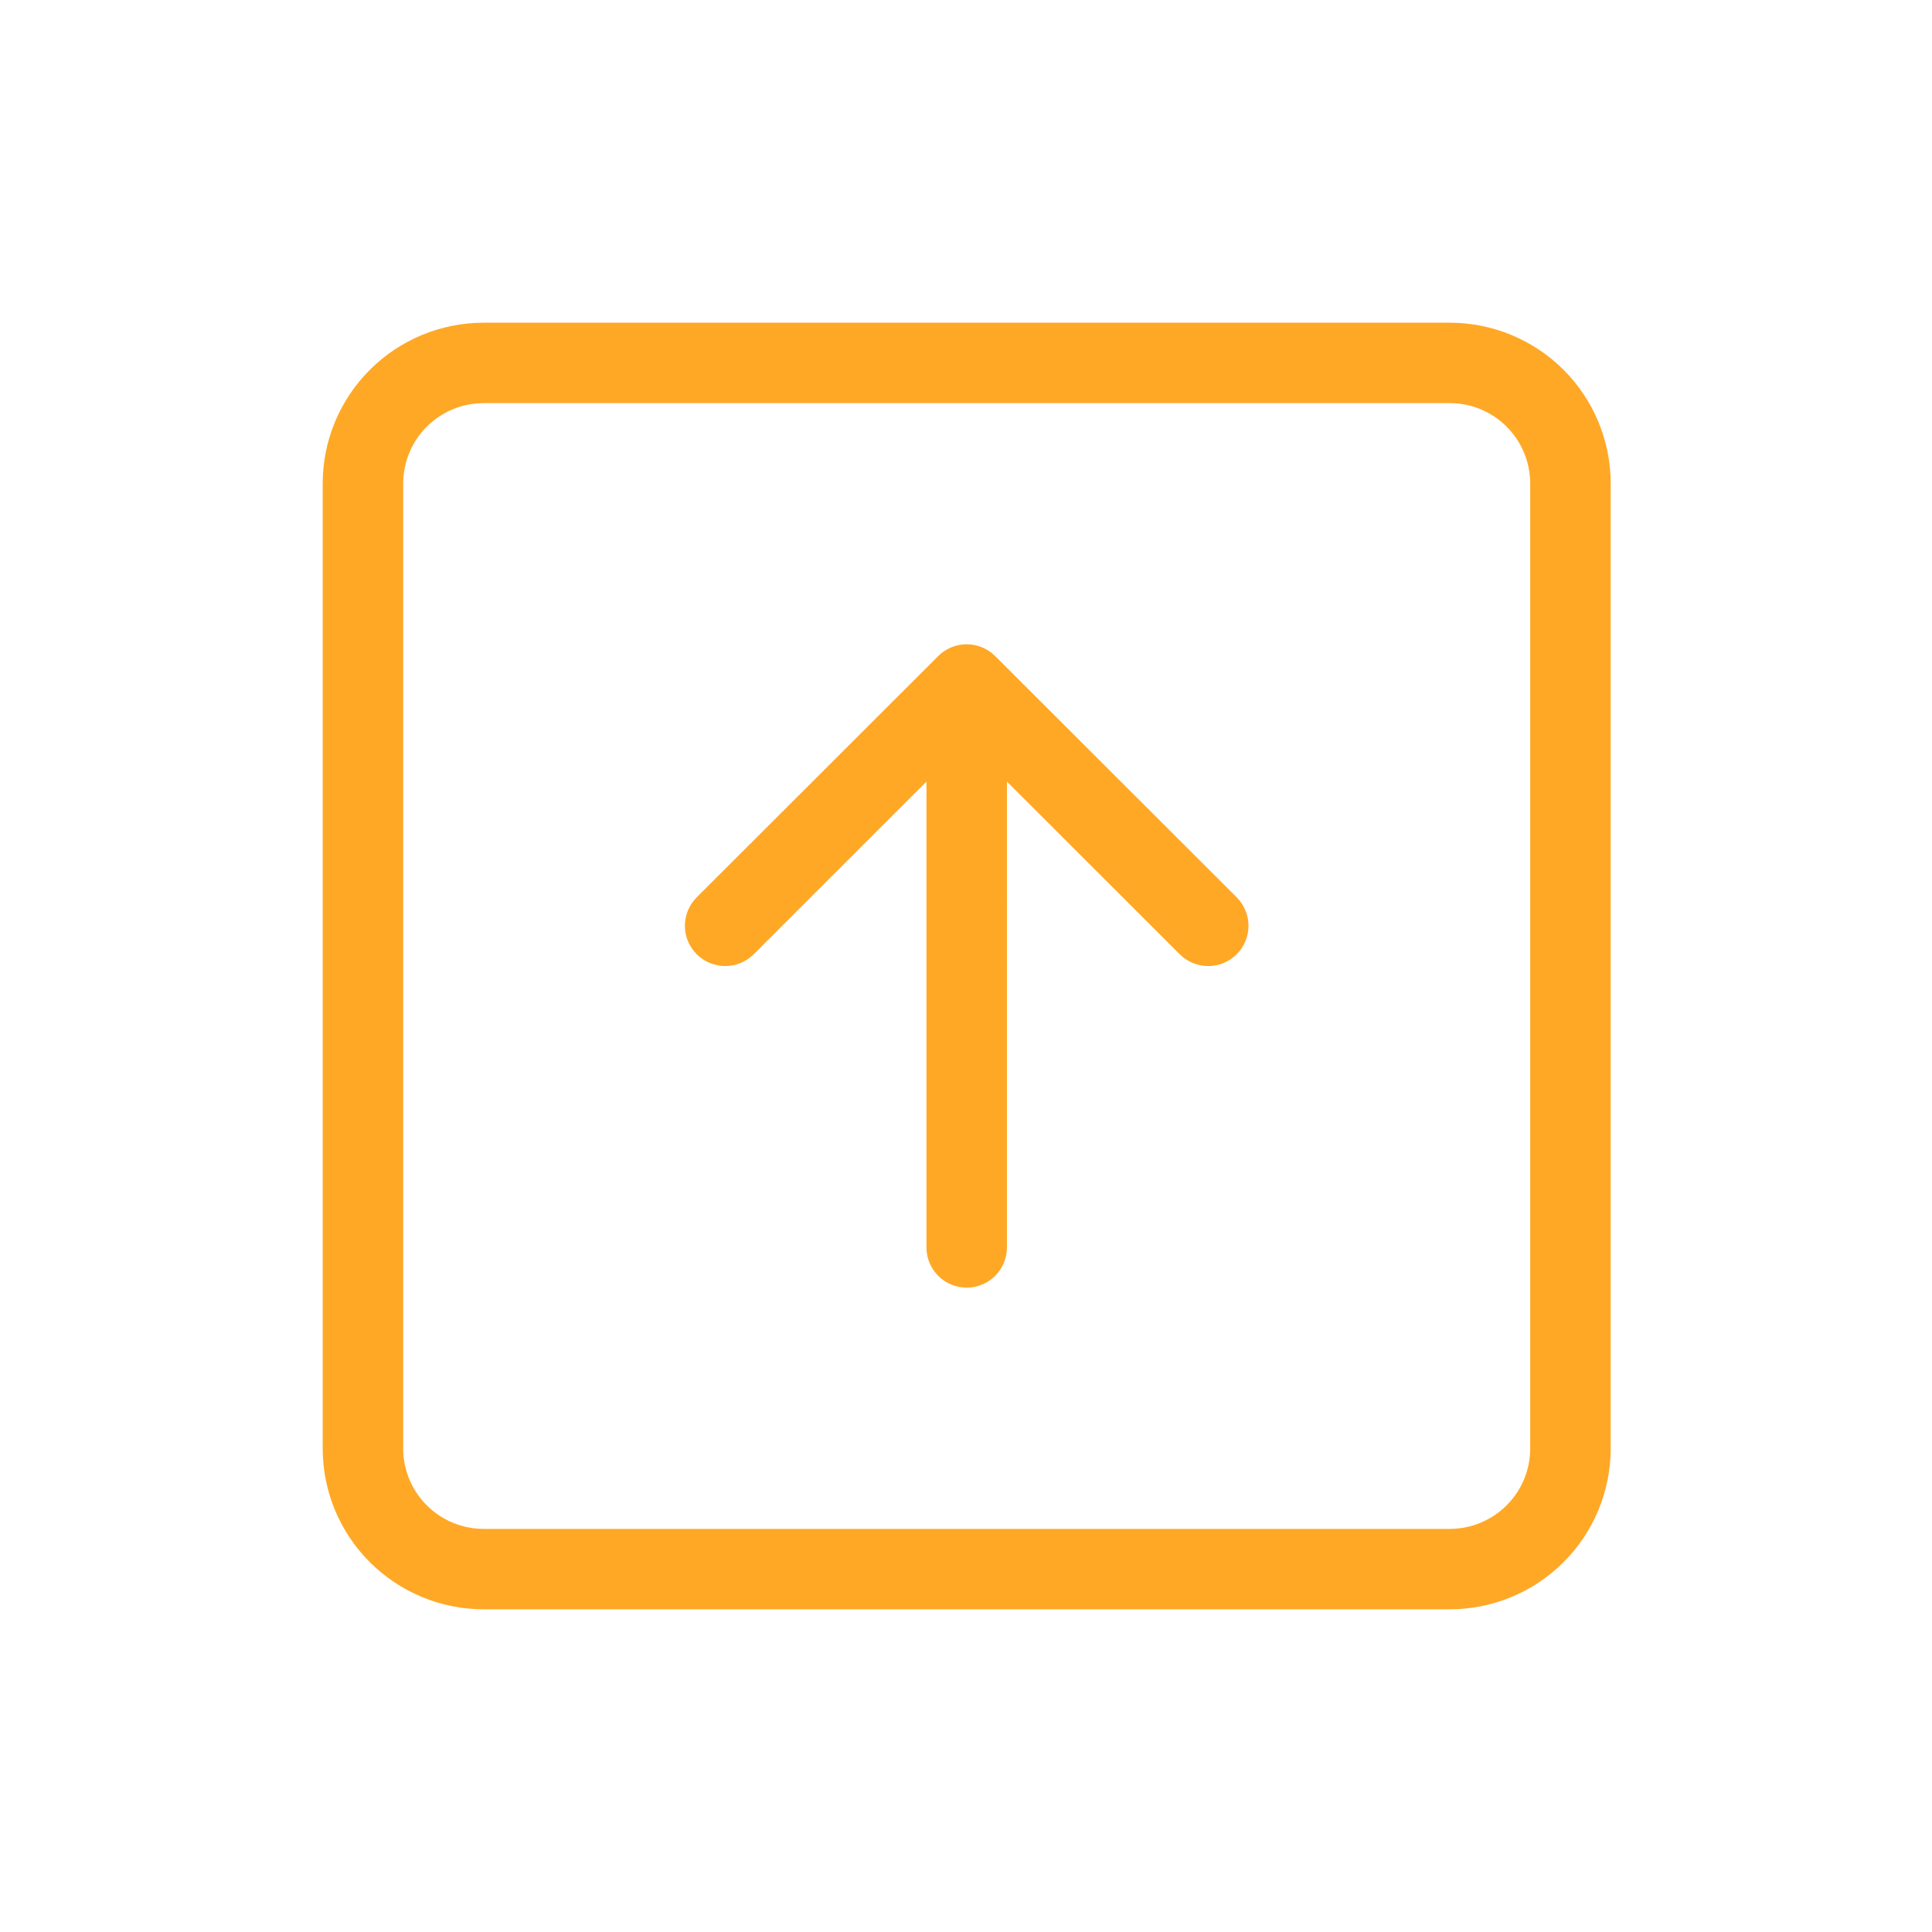 <svg width="1389" height="1389" viewBox="0 0 1389 1389" fill="none" xmlns="http://www.w3.org/2000/svg">
<path fill-rule="evenodd" clip-rule="evenodd" d="M289.875 1041.37C289.875 1056.71 295.973 1071.41 306.826 1082.25C317.68 1093.1 332.401 1099.19 347.75 1099.19L1042.25 1099.19C1057.6 1099.19 1072.32 1093.1 1083.17 1082.25C1094.03 1071.41 1100.13 1056.71 1100.13 1041.38L1100.13 347.625C1100.13 332.292 1094.03 317.587 1083.17 306.745C1072.32 295.904 1057.6 289.813 1042.25 289.813L347.75 289.812C332.401 289.812 317.68 295.903 306.826 306.745C295.973 317.587 289.875 332.292 289.875 347.625L289.875 1041.37ZM1158 1041.38C1158 1072.04 1145.8 1101.45 1124.1 1123.13C1102.39 1144.82 1072.95 1157 1042.25 1157L347.75 1157C317.051 1157 287.61 1144.82 265.902 1123.13C244.195 1101.45 232 1072.04 232 1041.37L232 347.625C232 316.959 244.195 287.55 265.902 265.866C287.61 244.182 317.051 232 347.75 232L1042.25 232C1072.95 232 1102.39 244.182 1124.1 265.866C1145.81 287.55 1158 316.959 1158 347.625L1158 1041.38ZM666.062 896.844C666.062 904.51 669.111 911.863 674.538 917.284C679.965 922.705 687.325 925.75 695 925.75C702.675 925.75 710.035 922.705 715.462 917.284C720.889 911.863 723.937 904.51 723.937 896.844L723.938 561.936L848.137 686.059C853.571 691.487 860.941 694.537 868.625 694.537C876.309 694.537 883.679 691.487 889.113 686.059C894.546 680.632 897.599 673.27 897.599 665.594C897.599 657.918 894.546 650.556 889.113 645.128L715.488 471.691C712.8 468.999 709.606 466.863 706.091 465.406C702.575 463.948 698.806 463.198 695 463.198C691.194 463.198 687.425 463.948 683.909 465.406C680.394 466.863 677.2 468.999 674.512 471.691L500.887 645.128C495.454 650.556 492.401 657.918 492.401 665.594C492.401 673.27 495.454 680.632 500.887 686.059C506.321 691.487 513.691 694.537 521.375 694.537C529.059 694.537 536.429 691.487 541.863 686.059L666.063 561.936L666.062 896.844Z" fill="#FFA826"/>
</svg>
